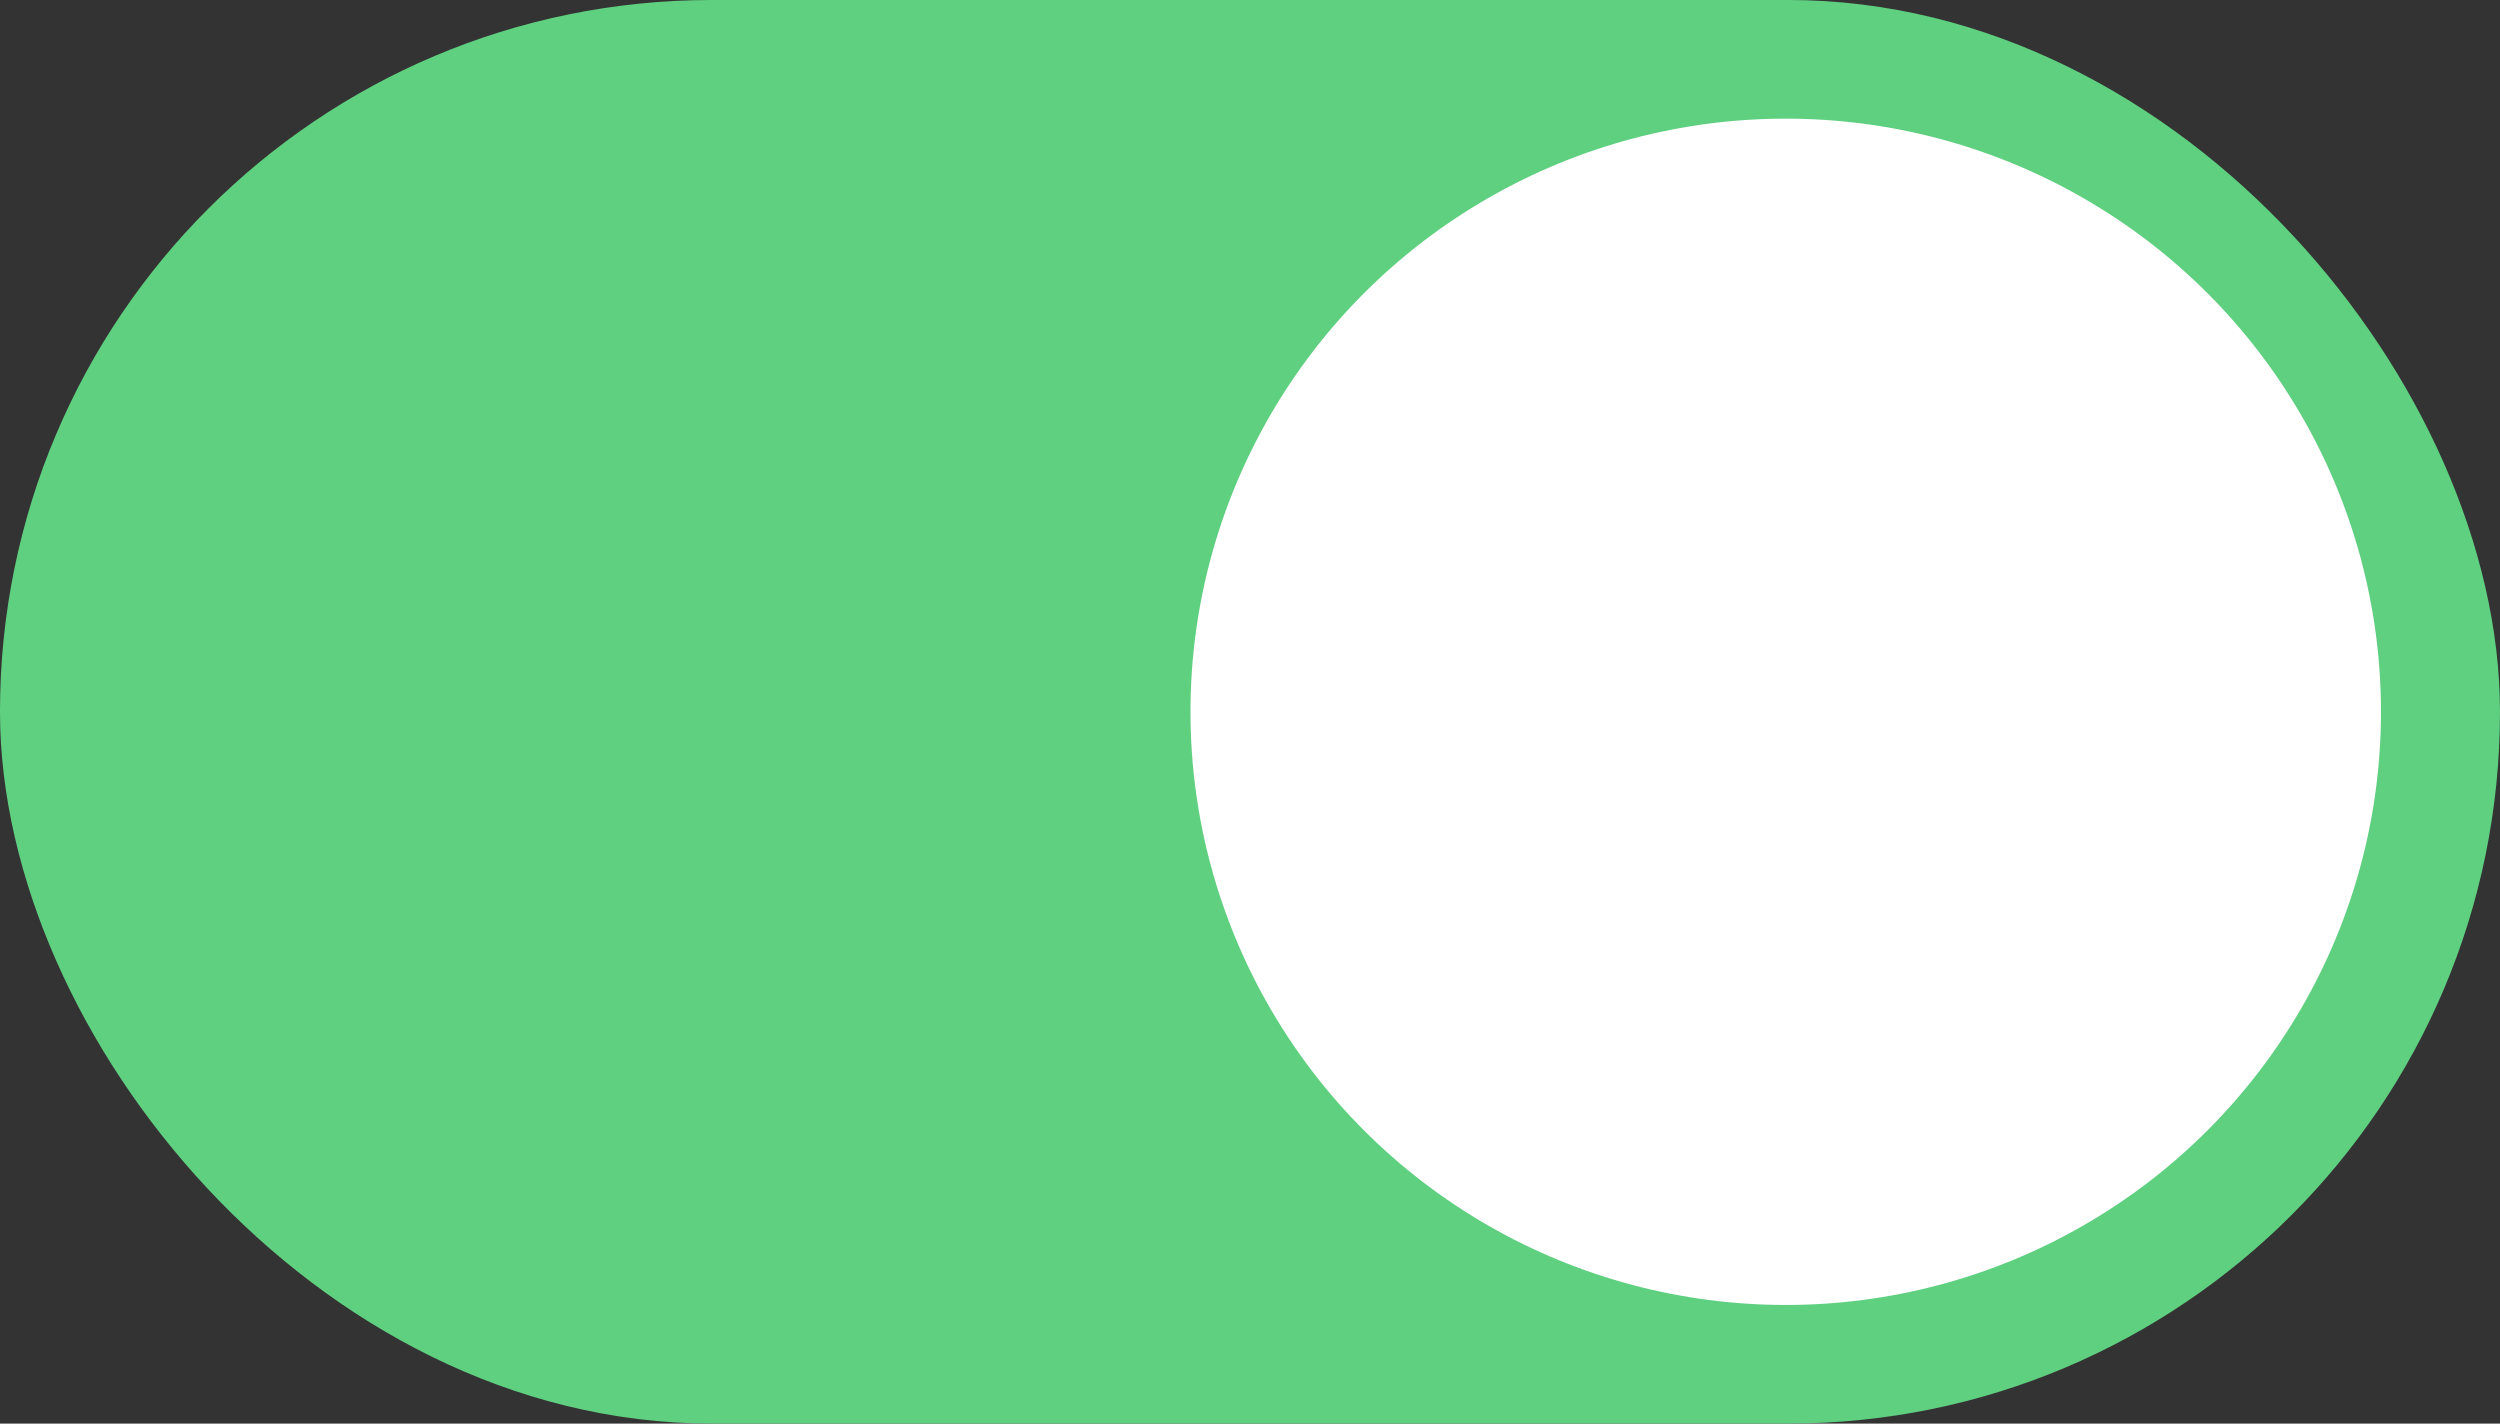 <?xml version="1.0" encoding="UTF-8"?>
<svg width="72px" height="41px" viewBox="0 0 72 41" version="1.1" xmlns="http://www.w3.org/2000/svg" xmlns:xlink="http://www.w3.org/1999/xlink">
    <rect x="0" y="0" width="72" height="41" fill="#333333" stroke="none"/>
    <!-- Generator: Sketch 51.3 (57544) - http://www.bohemiancoding.com/sketch -->
    <title>Group 9</title>
    <desc>Created with Sketch.</desc>
    <defs></defs>
    <g id="Page-1" stroke="none" stroke-width="1" fill="none" fill-rule="evenodd">
        <g id="iOS-icon" transform="translate(-844, -919)" fill-rule="nonzero">
            <g id="Group-9" transform="translate(844, 919)">
                <rect id="Rectangle-4" stroke="#5FCF80" stroke-width="3.429" fill="#5FCF80" x="1.714" y="1.714" width="68.571" height="37.571" rx="18.786"></rect>
                <ellipse id="Oval" fill="#FFFFFF" cx="51.429" cy="20.5" rx="17.143" ry="17.083"></ellipse>
            </g>
        </g>
    </g>
</svg>